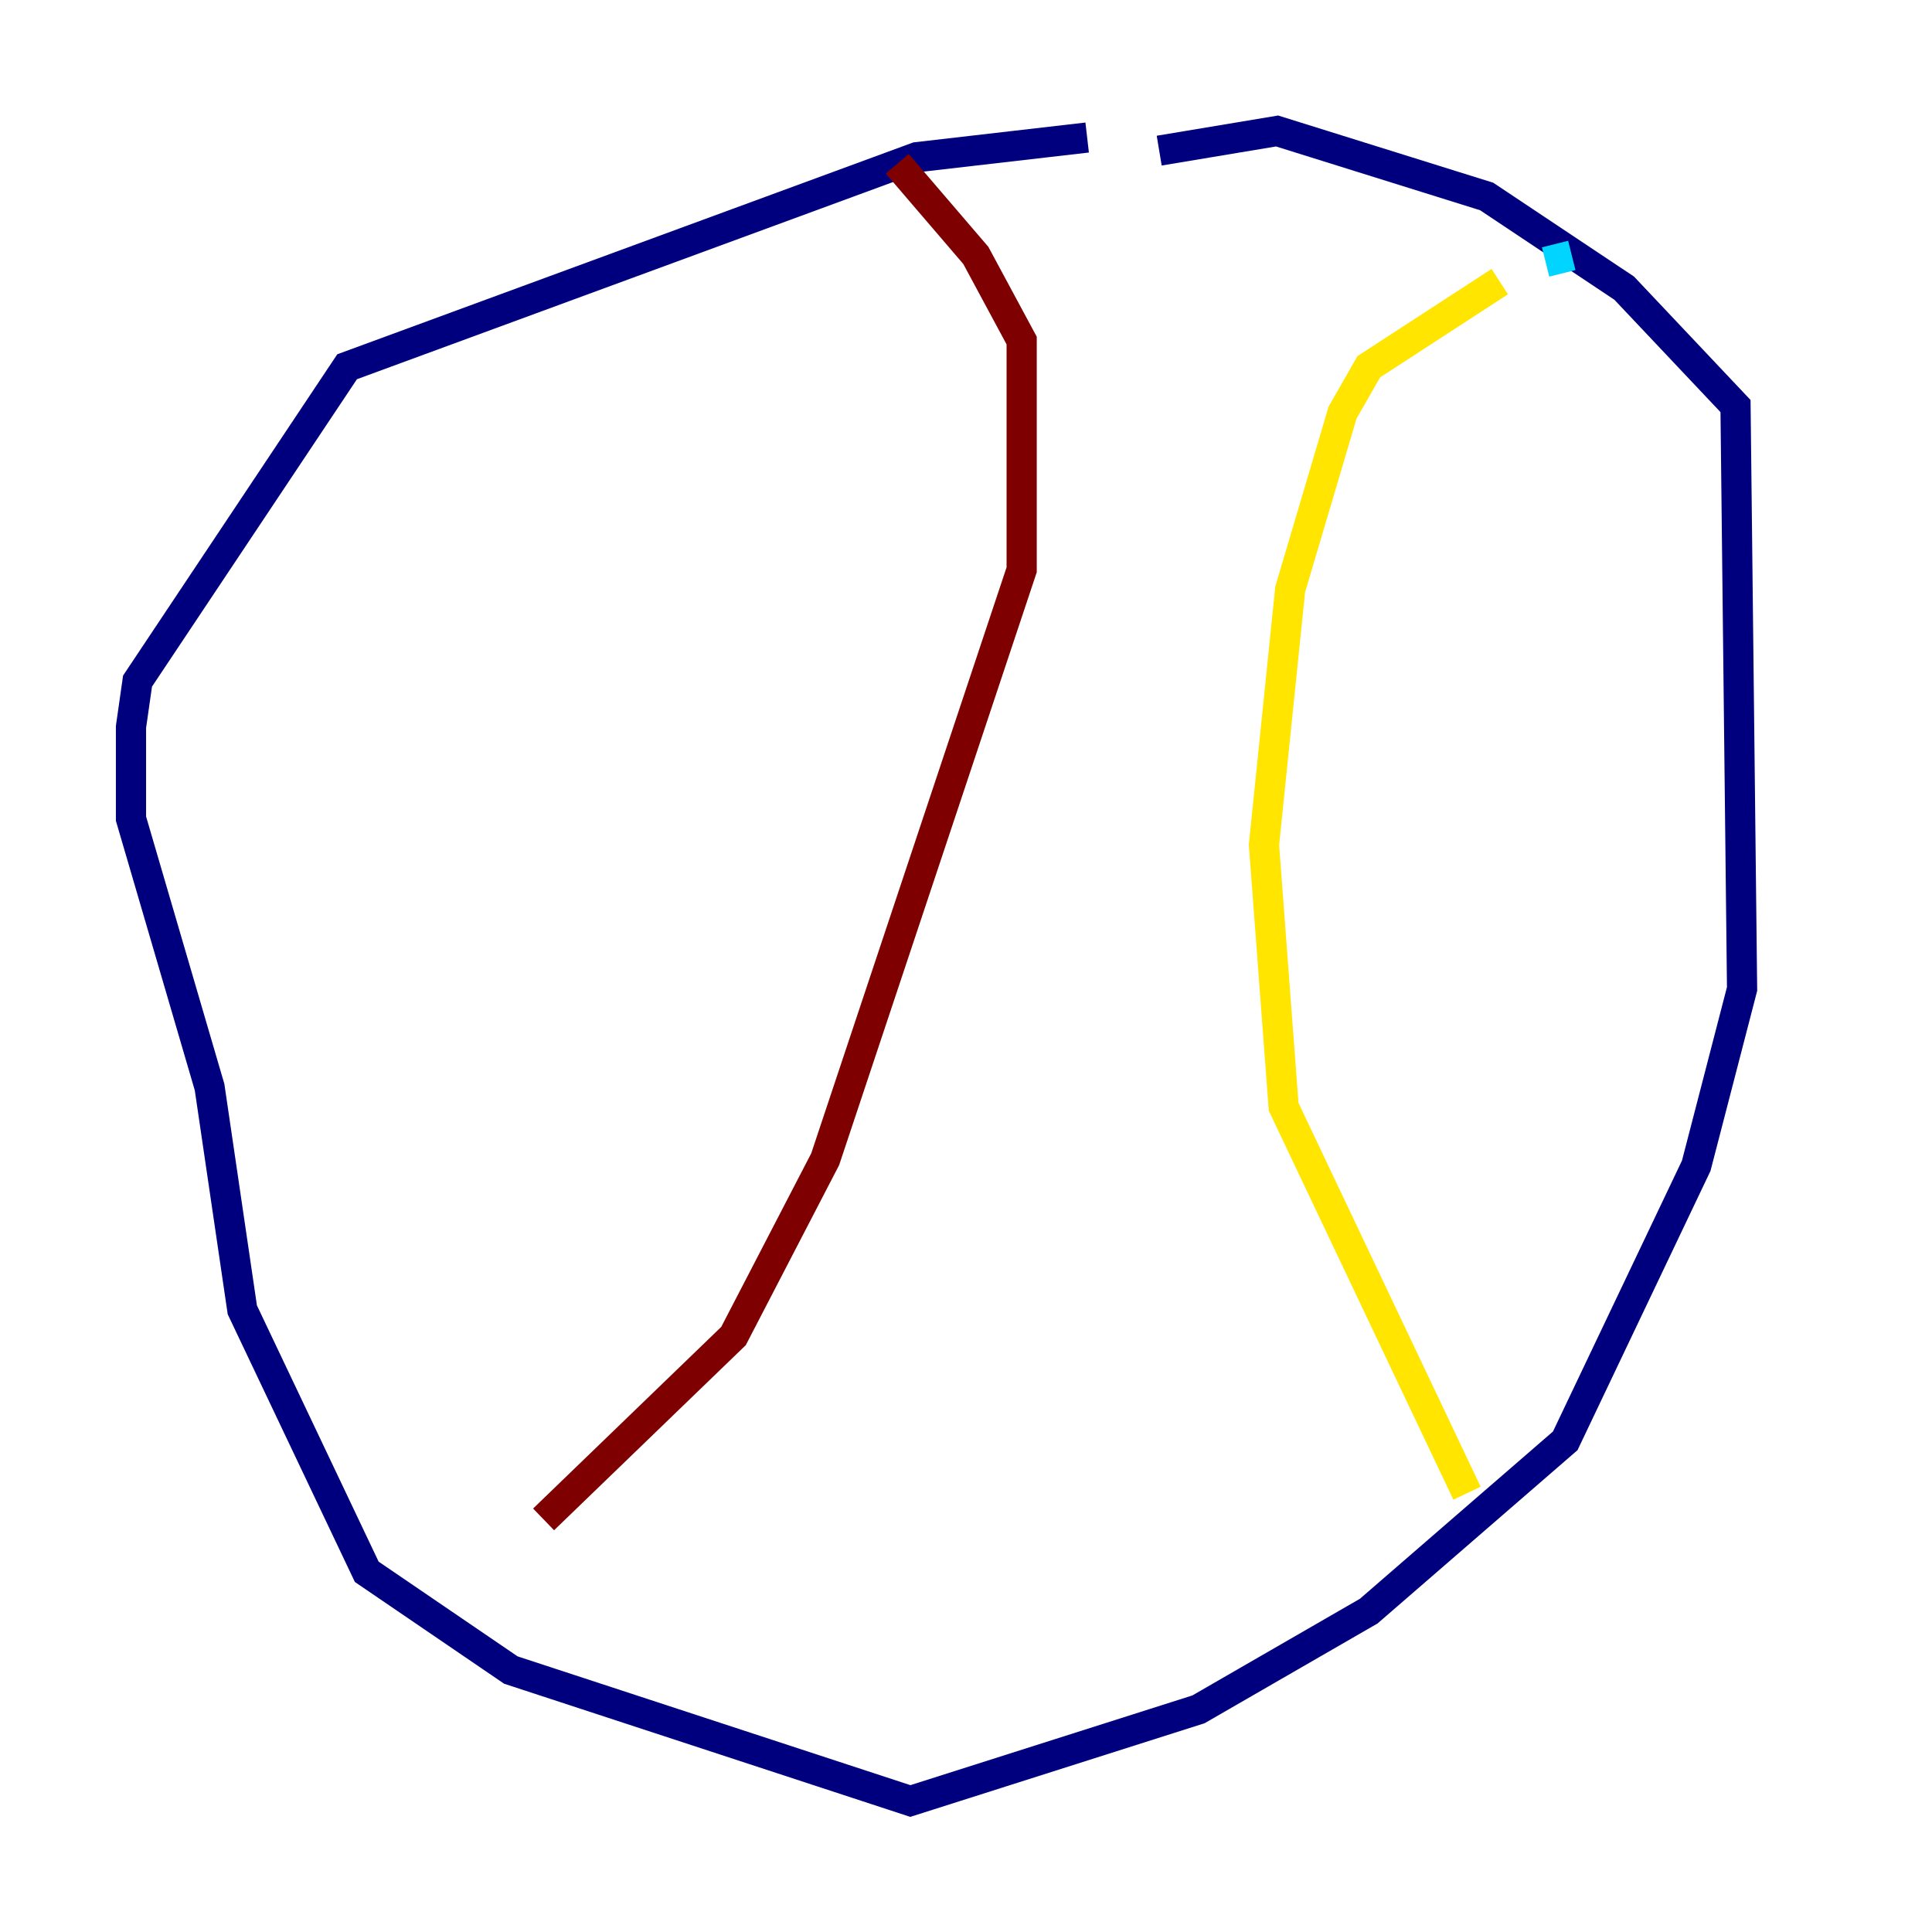 <?xml version="1.0" encoding="utf-8" ?>
<svg baseProfile="tiny" height="128" version="1.2" viewBox="0,0,128,128" width="128" xmlns="http://www.w3.org/2000/svg" xmlns:ev="http://www.w3.org/2001/xml-events" xmlns:xlink="http://www.w3.org/1999/xlink"><defs /><polyline fill="none" points="72.027,9.112 60.746,10.414 22.997,24.298 9.112,45.125 8.678,48.163 8.678,54.237 13.885,72.027 16.054,86.78 24.298,104.136 33.844,110.644 60.312,119.322 79.403,113.248 90.685,106.739 103.702,95.458 112.38,77.234 115.417,65.519 114.983,26.902 107.607,19.091 98.495,13.017 84.61,8.678 76.8,9.98" stroke="#00007f" stroke-width="2" /><polyline fill="none" points="104.136,16.922 102.4,17.356" stroke="#00d4ff" stroke-width="2" /><polyline fill="none" points="99.363,18.658 90.685,24.298 88.949,27.336 85.478,39.051 83.742,55.973 85.044,73.329 97.193,98.929" stroke="#ffe500" stroke-width="2" /><polyline fill="none" points="59.444,10.848 64.651,16.922 67.688,22.563 67.688,37.749 54.671,76.8 48.597,88.515 36.014,100.664" stroke="#7f0000" stroke-width="2" /></svg>
